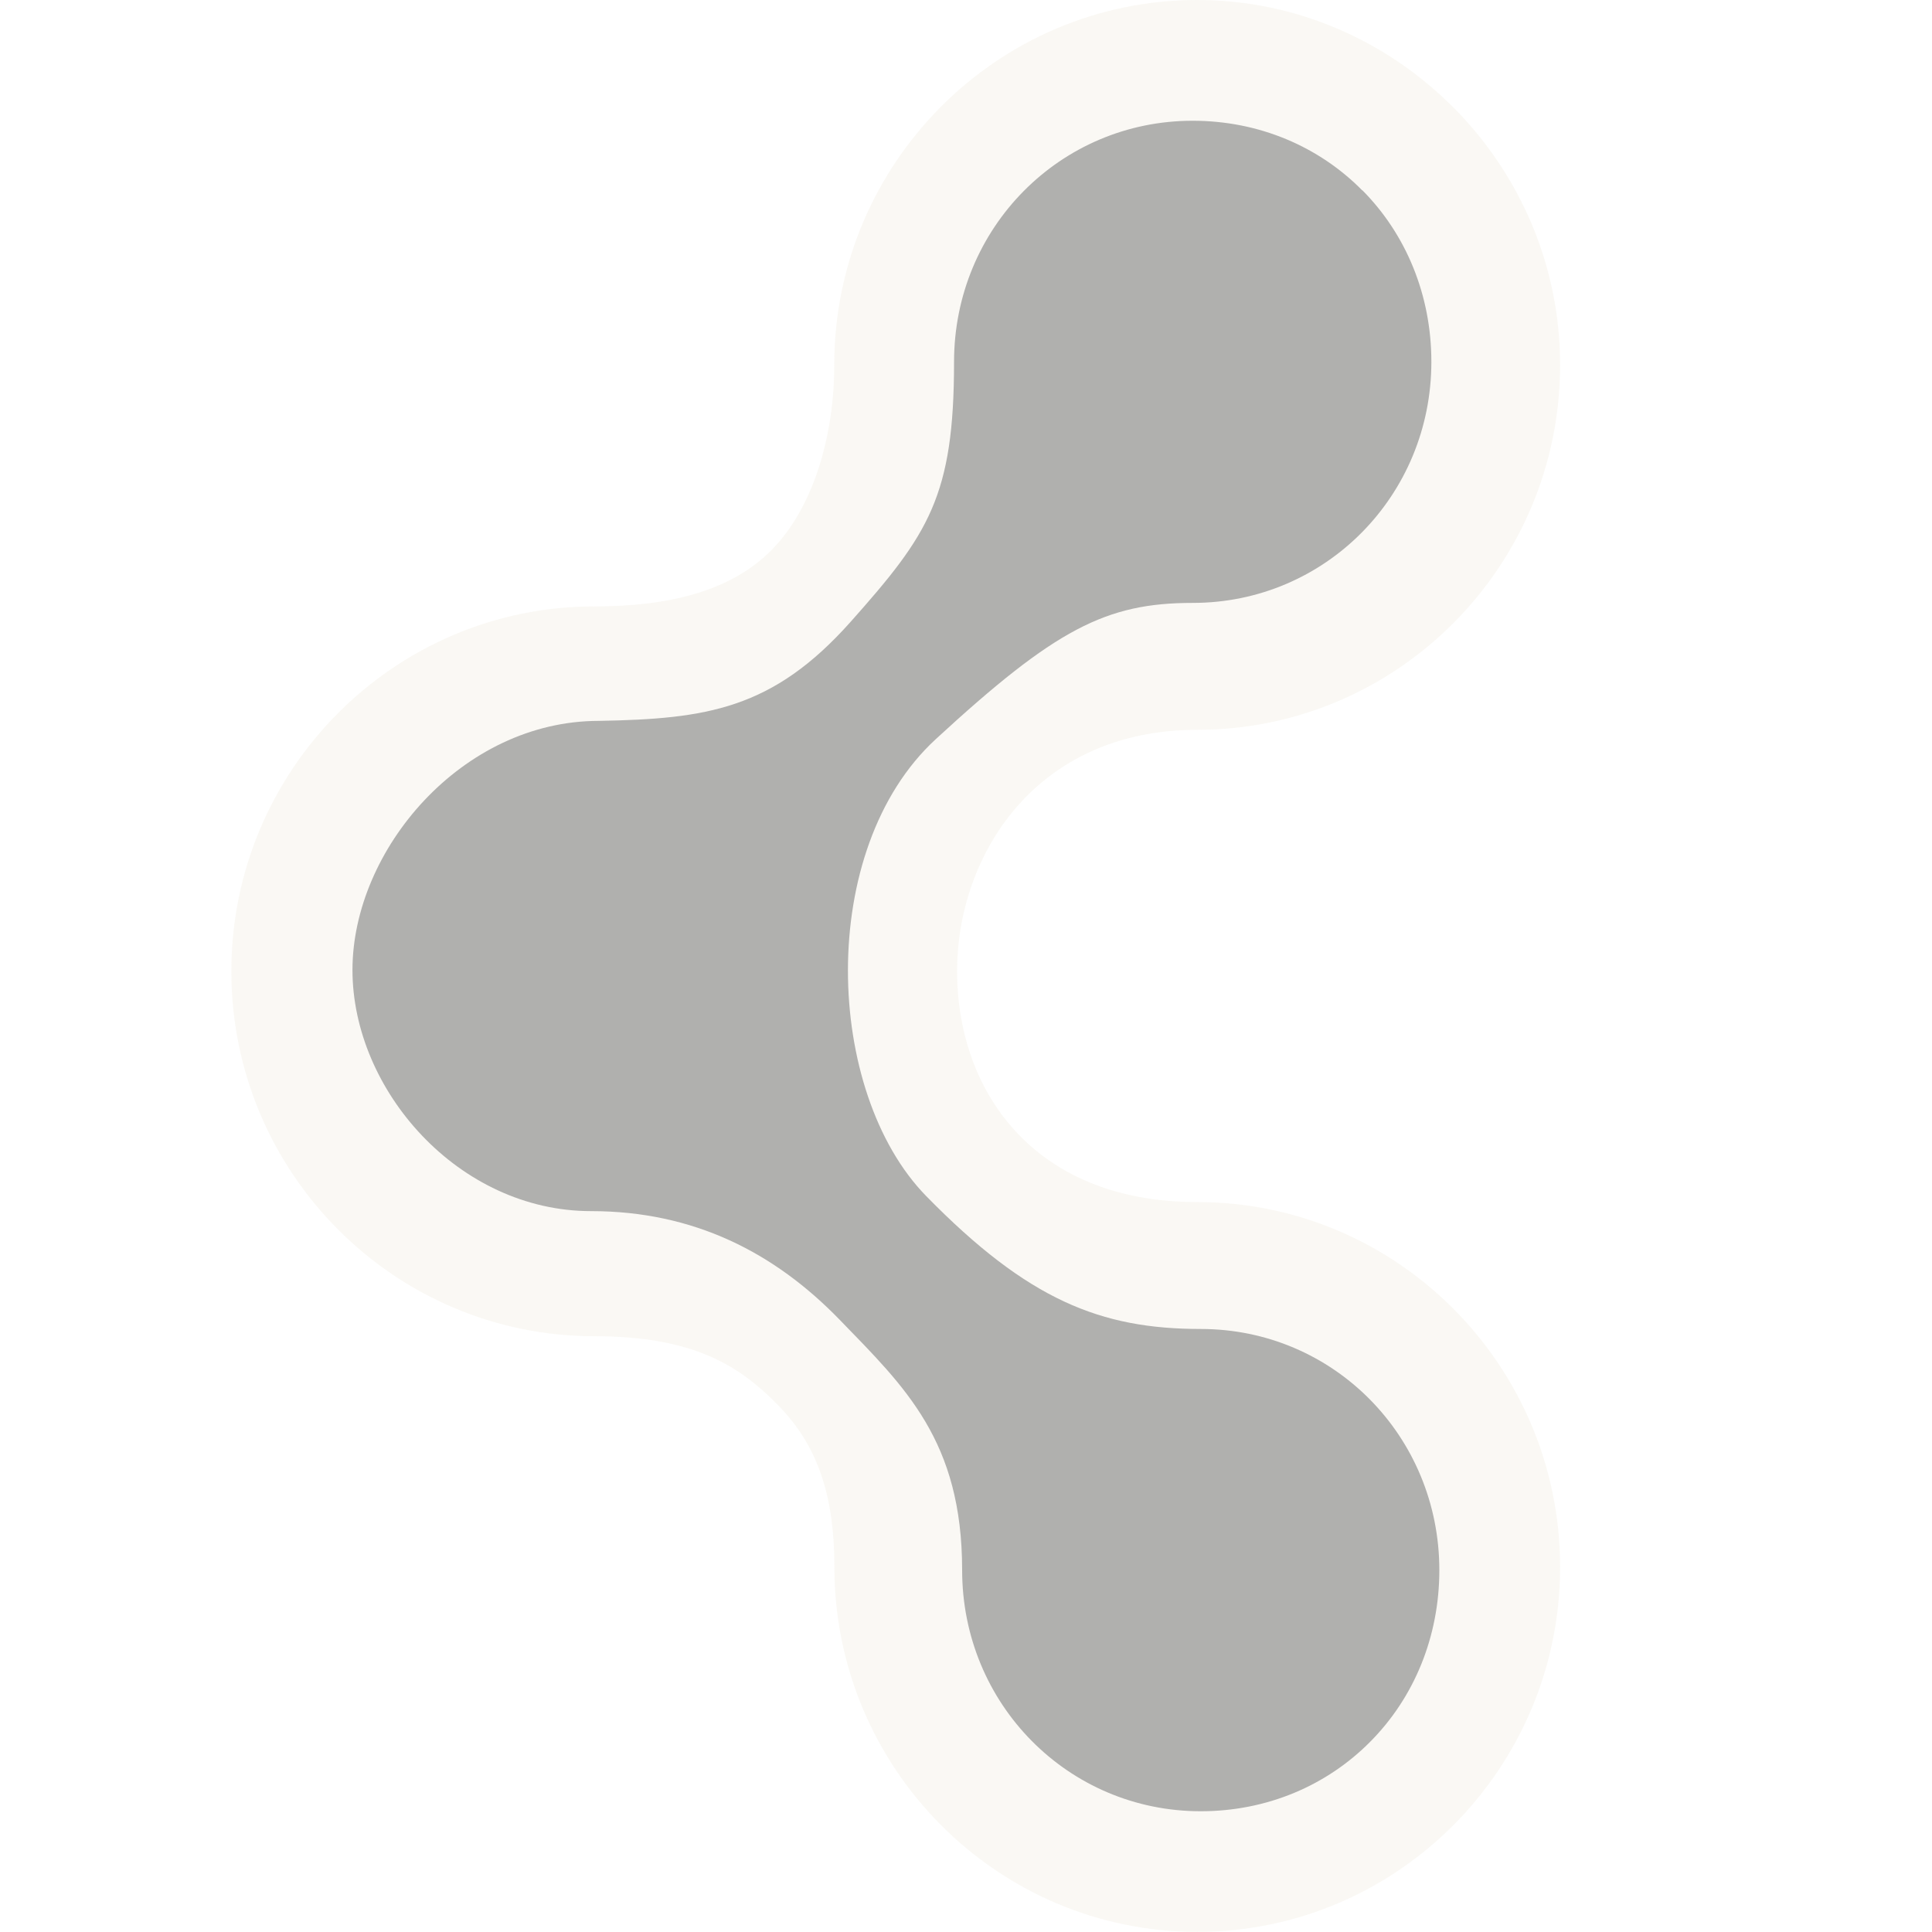 <?xml version="1.0" encoding="UTF-8" standalone="no"?>
<!-- Created with Inkscape (http://www.inkscape.org/) -->

<svg
   xmlns:svg="http://www.w3.org/2000/svg"
   xmlns="http://www.w3.org/2000/svg"
   version="1.1"
   width="16"
   height="16"
   id="svg17534">
  <defs
     id="defs17536">
    <mask
       id="mask14186">
      <path
         d="m -11.031,329.047 a 7.578,8.422 0 1 1 -15.156,0 7.578,8.422 0 1 1 15.156,0 z"
         transform="matrix(0.373,-0.373,0.336,0.336,-315.562,352.546)"
         id="path14188"
         style="fill:#ffffff;fill-opacity:1;stroke:none;display:inline;enable-background:new" />
    </mask>
  </defs>
  <g
     id="layer1">
    <g
       transform="matrix(1,0,0,1,216.919,-462)"
       id="g14126"
       style="opacity:0.4;display:inline;enable-background:new">
      <path
         d="M -204.884,462.889 C -205.427,462.343 -206.177,462 -207.005,462 c -1.657,0 -3.005,1.356 -3.005,3.022 0,0.601 -0.18,1.192 -0.521,1.535 -0.341,0.343 -0.857,0.465 -1.467,0.465 -1.657,0 -3.005,1.356 -3.005,3.022 0,1.666 1.348,3.022 3.005,3.022 0.817,0 1.194,0.241 1.507,0.555 0.313,0.314 0.482,0.705 0.482,1.356 0,1.666 1.348,3.022 3.005,3.022 1.657,0 3.005,-1.356 3.005,-3.022 0,-1.666 -1.348,-3.022 -3.005,-3.022 -1.374,0 -1.989,-0.941 -1.989,-1.911 0,-0.952 0.644,-2 1.989,-2 1.657,0 3.005,-1.356 3.005,-3.022 0,-0.833 -0.341,-1.587 -0.884,-2.133 z"
         id="path14128"
         style="opacity:0.6;fill:#eae3d0;fill-opacity:1;stroke:none;display:inline;enable-background:new" />
      <path
         d="M -205.637,463.577 C -205.996,463.213 -206.493,463 -207.042,463 c -1.097,0 -1.976,0.888 -1.976,1.997 -1e-5,1.112 -0.21,1.426 -0.856,2.152 -0.646,0.726 -1.195,0.805 -2.085,0.821 -1.135,0 -2.041,1.068 -2.041,2.063 0,0.995 0.878,1.997 1.976,1.997 0.851,0 1.519,0.343 2.059,0.9 0.54,0.557 1.014,1.002 1.014,2.073 0,1.109 0.878,1.997 1.976,1.997 0.549,0 1.045,-0.213 1.405,-0.577 0.36,-0.363 0.571,-0.865 0.571,-1.42 0,-1.109 -0.878,-1.997 -1.976,-1.997 -0.828,0 -1.43,-0.239 -2.273,-1.1 -0.843,-0.861 -0.913,-2.871 0.078,-3.784 0.991,-0.913 1.41,-1.129 2.129,-1.129 1.097,0 1.976,-0.888 1.976,-1.997 -3e-5,-0.554 -0.211,-1.057 -0.571,-1.42 l -1e-5,-4e-5 z"
         id="path14130"
         style="fill:#3a3935;fill-opacity:1;stroke:none;display:inline;enable-background:new" />
    </g>
    <g
       transform="matrix(1,0,0,1,216.919,-462)"
       mask="url(#mask14186)"
       id="g14166"
       style="display:inline;enable-background:new">
      <path
         d="M -204.884,462.889 C -205.427,462.343 -206.177,462 -207.005,462 c -1.657,0 -3.005,1.356 -3.005,3.022 0,0.601 -0.18,1.192 -0.521,1.535 -0.341,0.343 -0.857,0.465 -1.467,0.465 -1.657,0 -3.005,1.356 -3.005,3.022 0,1.666 1.348,3.022 3.005,3.022 0.817,0 1.194,0.241 1.507,0.555 0.313,0.314 0.482,0.705 0.482,1.356 0,1.666 1.348,3.022 3.005,3.022 1.657,0 3.005,-1.356 3.005,-3.022 0,-1.666 -1.348,-3.022 -3.005,-3.022 -1.374,0 -1.989,-0.941 -1.989,-1.911 0,-0.952 0.644,-2 1.989,-2 1.657,0 3.005,-1.356 3.005,-3.022 0,-0.833 -0.341,-1.587 -0.884,-2.133 z"
         id="path14168"
         style="opacity:0.6;fill:#eae3d0;fill-opacity:1;stroke:none;display:inline;enable-background:new" />
      <path
         d="M -205.637,463.577 C -205.996,463.213 -206.493,463 -207.042,463 c -1.097,0 -1.976,0.888 -1.976,1.997 -1e-5,1.112 -0.21,1.426 -0.856,2.152 -0.646,0.726 -1.195,0.805 -2.085,0.821 -1.135,0 -2.041,1.068 -2.041,2.063 0,0.995 0.878,1.997 1.976,1.997 0.851,0 1.519,0.343 2.059,0.9 0.54,0.557 1.014,1.002 1.014,2.073 0,1.109 0.878,1.997 1.976,1.997 0.549,0 1.045,-0.213 1.405,-0.577 0.36,-0.363 0.571,-0.865 0.571,-1.42 0,-1.109 -0.878,-1.997 -1.976,-1.997 -0.828,0 -1.43,-0.239 -2.273,-1.1 -0.843,-0.861 -0.913,-2.871 0.078,-3.784 0.991,-0.913 1.41,-1.129 2.129,-1.129 1.097,0 1.976,-0.888 1.976,-1.997 -3e-5,-0.554 -0.211,-1.057 -0.571,-1.42 l -1e-5,-4e-5 z"
         id="path14170"
         style="fill:#3a3935;fill-opacity:1;stroke:none;display:inline;enable-background:new" />
    </g>
  </g>
</svg>
